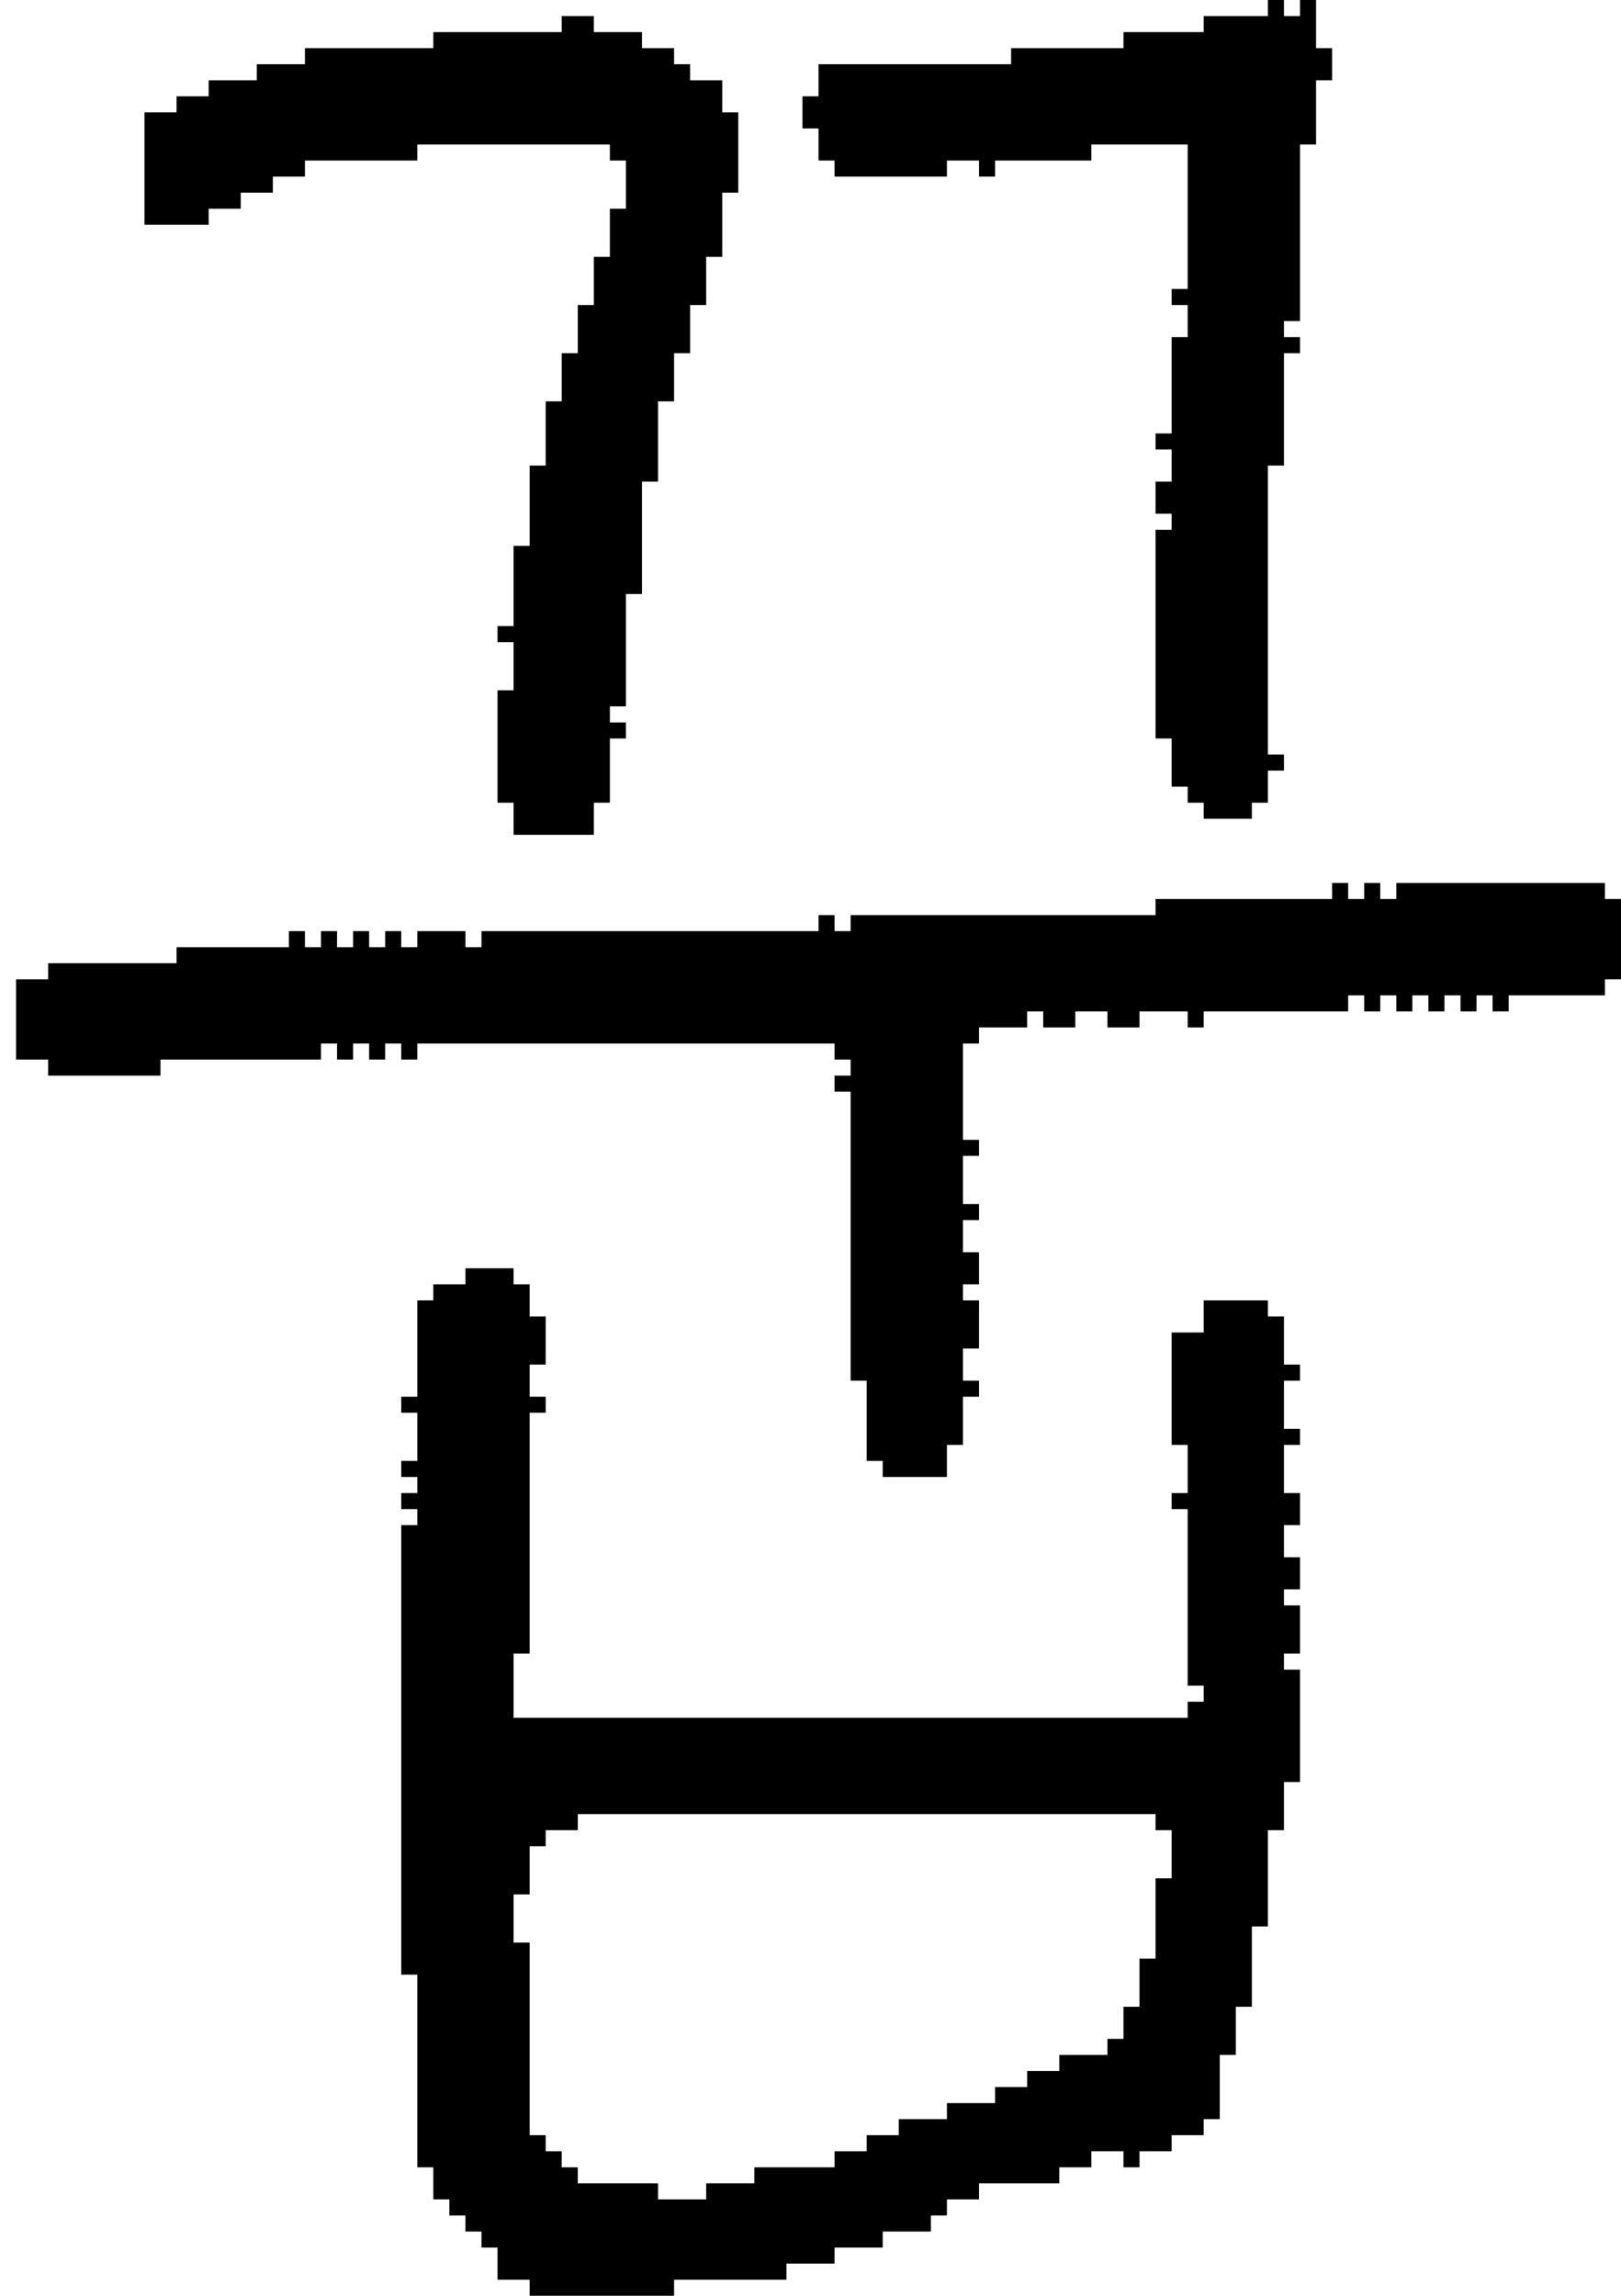 <?xml version="1.0" encoding="UTF-8" standalone="no"?>
<!DOCTYPE svg PUBLIC "-//W3C//DTD SVG 1.1//EN" 
  "http://www.w3.org/Graphics/SVG/1.1/DTD/svg11.dtd">
<svg width="101" height="143"
     xmlns="http://www.w3.org/2000/svg" version="1.1">
 <path d="  M 3,60  L 3,61  L 1,61  L 1,66  L 3,66  L 3,67  L 10,67  L 10,66  L 20,66  L 20,65  L 21,65  L 21,66  L 22,66  L 22,65  L 23,65  L 23,66  L 24,66  L 24,65  L 25,65  L 25,66  L 26,66  L 26,65  L 52,65  L 52,66  L 53,66  L 53,67  L 52,67  L 52,68  L 53,68  L 53,86  L 54,86  L 54,91  L 55,91  L 55,92  L 59,92  L 59,90  L 60,90  L 60,87  L 61,87  L 61,86  L 60,86  L 60,84  L 61,84  L 61,81  L 60,81  L 60,80  L 61,80  L 61,78  L 60,78  L 60,76  L 61,76  L 61,75  L 60,75  L 60,72  L 61,72  L 61,71  L 60,71  L 60,65  L 61,65  L 61,64  L 64,64  L 64,63  L 65,63  L 65,64  L 67,64  L 67,63  L 69,63  L 69,64  L 71,64  L 71,63  L 74,63  L 74,64  L 75,64  L 75,63  L 84,63  L 84,62  L 85,62  L 85,63  L 86,63  L 86,62  L 87,62  L 87,63  L 88,63  L 88,62  L 89,62  L 89,63  L 90,63  L 90,62  L 91,62  L 91,63  L 92,63  L 92,62  L 93,62  L 93,63  L 94,63  L 94,62  L 100,62  L 100,61  L 101,61  L 101,56  L 100,56  L 100,55  L 87,55  L 87,56  L 86,56  L 86,55  L 85,55  L 85,56  L 84,56  L 84,55  L 83,55  L 83,56  L 72,56  L 72,57  L 53,57  L 53,58  L 52,58  L 52,57  L 51,57  L 51,58  L 30,58  L 30,59  L 29,59  L 29,58  L 26,58  L 26,59  L 25,59  L 25,58  L 24,58  L 24,59  L 23,59  L 23,58  L 22,58  L 22,59  L 21,59  L 21,58  L 20,58  L 20,59  L 19,59  L 19,58  L 18,58  L 18,59  L 11,59  L 11,60  Z  " style="fill:rgb(0, 0, 0); fill-opacity:1.000; stroke:none;" />
 <path d="  M 31,39  L 31,40  L 32,40  L 32,43  L 31,43  L 31,50  L 32,50  L 32,52  L 37,52  L 37,50  L 38,50  L 38,46  L 39,46  L 39,45  L 38,45  L 38,44  L 39,44  L 39,37  L 40,37  L 40,30  L 41,30  L 41,25  L 42,25  L 42,22  L 43,22  L 43,19  L 44,19  L 44,16  L 45,16  L 45,12  L 46,12  L 46,7  L 45,7  L 45,5  L 43,5  L 43,4  L 42,4  L 42,3  L 40,3  L 40,2  L 37,2  L 37,1  L 35,1  L 35,2  L 27,2  L 27,3  L 19,3  L 19,4  L 16,4  L 16,5  L 13,5  L 13,6  L 11,6  L 11,7  L 9,7  L 9,14  L 13,14  L 13,13  L 15,13  L 15,12  L 17,12  L 17,11  L 19,11  L 19,10  L 26,10  L 26,9  L 38,9  L 38,10  L 39,10  L 39,13  L 38,13  L 38,16  L 37,16  L 37,19  L 36,19  L 36,22  L 35,22  L 35,25  L 34,25  L 34,29  L 33,29  L 33,34  L 32,34  L 32,39  Z  " style="fill:rgb(0, 0, 0); fill-opacity:1.000; stroke:none;" />
 <path d="  M 26,135  L 27,135  L 27,137  L 28,137  L 28,138  L 29,138  L 29,139  L 30,139  L 30,140  L 31,140  L 31,142  L 33,142  L 33,143  L 42,143  L 42,142  L 49,142  L 49,141  L 52,141  L 52,140  L 55,140  L 55,139  L 58,139  L 58,138  L 59,138  L 59,137  L 61,137  L 61,136  L 66,136  L 66,135  L 68,135  L 68,134  L 70,134  L 70,135  L 71,135  L 71,134  L 73,134  L 73,133  L 75,133  L 75,132  L 76,132  L 76,128  L 77,128  L 77,125  L 78,125  L 78,120  L 79,120  L 79,114  L 80,114  L 80,111  L 81,111  L 81,104  L 80,104  L 80,103  L 81,103  L 81,100  L 80,100  L 80,99  L 81,99  L 81,97  L 80,97  L 80,95  L 81,95  L 81,93  L 80,93  L 80,90  L 81,90  L 81,89  L 80,89  L 80,86  L 81,86  L 81,85  L 80,85  L 80,82  L 79,82  L 79,81  L 75,81  L 75,83  L 73,83  L 73,90  L 74,90  L 74,93  L 73,93  L 73,94  L 74,94  L 74,105  L 75,105  L 75,106  L 74,106  L 74,107  L 32,107  L 32,103  L 33,103  L 33,88  L 34,88  L 34,87  L 33,87  L 33,85  L 34,85  L 34,82  L 33,82  L 33,80  L 32,80  L 32,79  L 29,79  L 29,80  L 27,80  L 27,81  L 26,81  L 26,87  L 25,87  L 25,88  L 26,88  L 26,91  L 25,91  L 25,92  L 26,92  L 26,93  L 25,93  L 25,94  L 26,94  L 26,95  L 25,95  L 25,123  L 26,123  Z  M 72,114  L 73,114  L 73,117  L 72,117  L 72,122  L 71,122  L 71,125  L 70,125  L 70,127  L 69,127  L 69,128  L 66,128  L 66,129  L 64,129  L 64,130  L 62,130  L 62,131  L 59,131  L 59,132  L 56,132  L 56,133  L 54,133  L 54,134  L 52,134  L 52,135  L 47,135  L 47,136  L 44,136  L 44,137  L 41,137  L 41,136  L 36,136  L 36,135  L 35,135  L 35,134  L 34,134  L 34,133  L 33,133  L 33,121  L 32,121  L 32,118  L 33,118  L 33,115  L 34,115  L 34,114  L 36,114  L 36,113  L 72,113  Z  " style="fill:rgb(0, 0, 0); fill-opacity:1.000; stroke:none;" />
 <path d="  M 79,0  L 79,1  L 75,1  L 75,2  L 70,2  L 70,3  L 63,3  L 63,4  L 51,4  L 51,6  L 50,6  L 50,8  L 51,8  L 51,10  L 52,10  L 52,11  L 59,11  L 59,10  L 61,10  L 61,11  L 62,11  L 62,10  L 68,10  L 68,9  L 74,9  L 74,18  L 73,18  L 73,19  L 74,19  L 74,21  L 73,21  L 73,27  L 72,27  L 72,28  L 73,28  L 73,30  L 72,30  L 72,32  L 73,32  L 73,33  L 72,33  L 72,46  L 73,46  L 73,49  L 74,49  L 74,50  L 75,50  L 75,51  L 78,51  L 78,50  L 79,50  L 79,48  L 80,48  L 80,47  L 79,47  L 79,29  L 80,29  L 80,22  L 81,22  L 81,21  L 80,21  L 80,20  L 81,20  L 81,9  L 82,9  L 82,5  L 83,5  L 83,3  L 82,3  L 82,0  L 81,0  L 81,1  L 80,1  L 80,0  Z  " style="fill:rgb(0, 0, 0); fill-opacity:1.000; stroke:none;" />
</svg>
